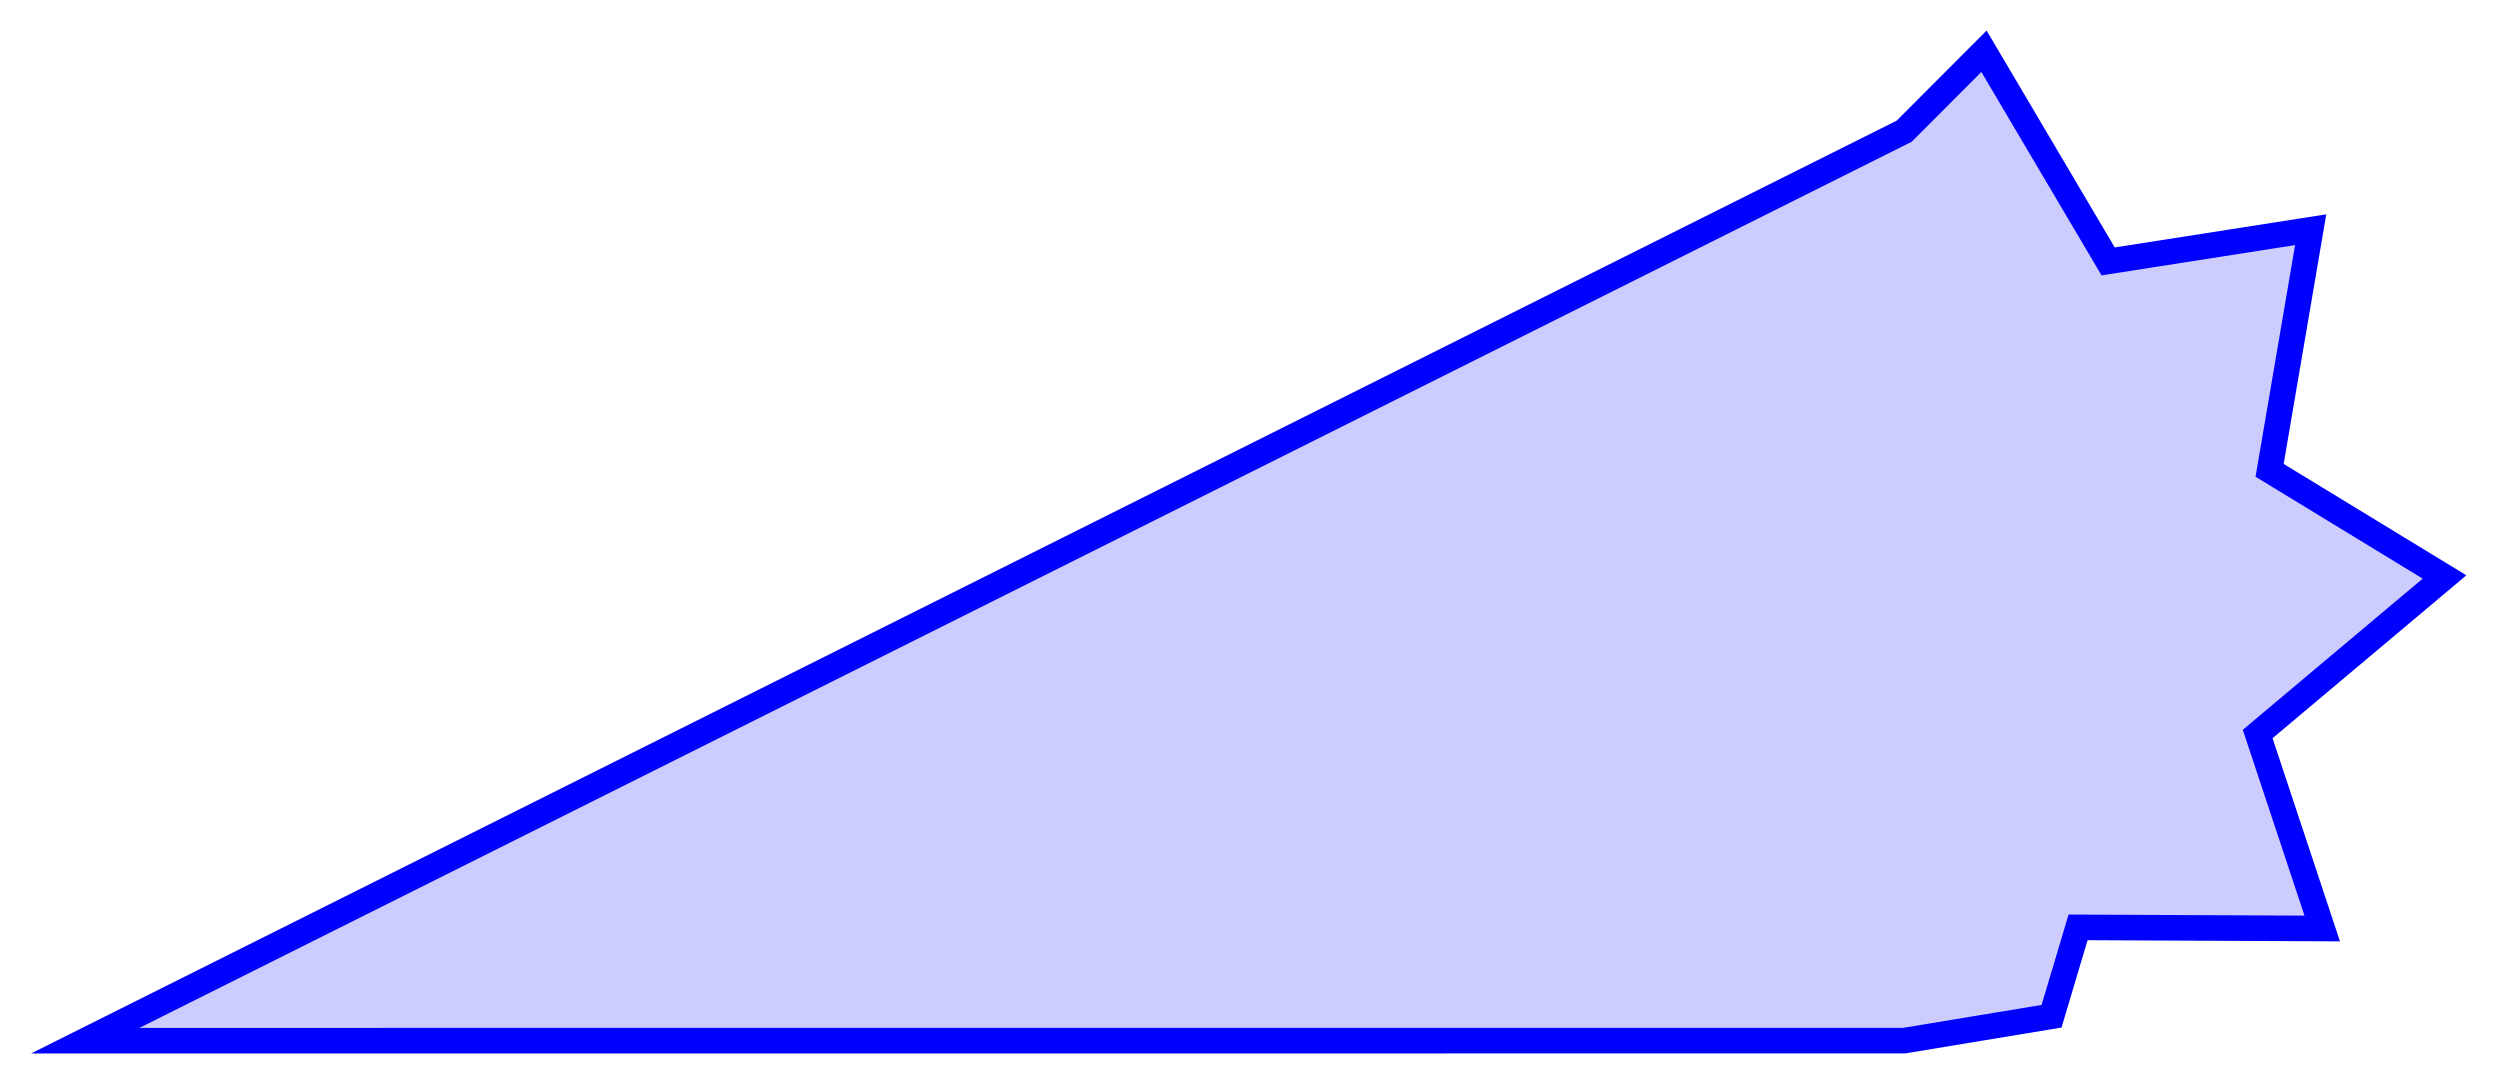 <svg xmlns="http://www.w3.org/2000/svg" width="103.899" height="45.195" viewBox="0 0 77.924 33.896" version="1.2"><defs><clipPath id="a"><path d="M0 0h77.887v33.844H0Zm0 0"/></clipPath></defs><path style="stroke:none;fill-rule:nonzero;fill:#ccf;fill-opacity:1" d="M2.656 32.438 59.352 4.09l2.488-2.492 3.87 6.55 6.313-.988-1.28 7.5 5.452 3.324-5.824 4.895 2.012 6.062-7.61-.035-.828 2.77-4.593.762Zm0 0"/><g clip-path="url(#a)"><path style="fill:none;stroke-width:.797;stroke-linecap:butt;stroke-linejoin:miter;stroke:#00f;stroke-opacity:1;stroke-miterlimit:10" d="m0-.002 56.696 28.348 2.488 2.492 3.87-6.55 6.313.988-1.28-7.5 5.452-3.324-5.824-4.895 2.012-6.062-7.61.035L61.29.76 56.696 0Zm0 0" transform="matrix(1 0 0 -1 2.656 32.436)"/></g></svg>